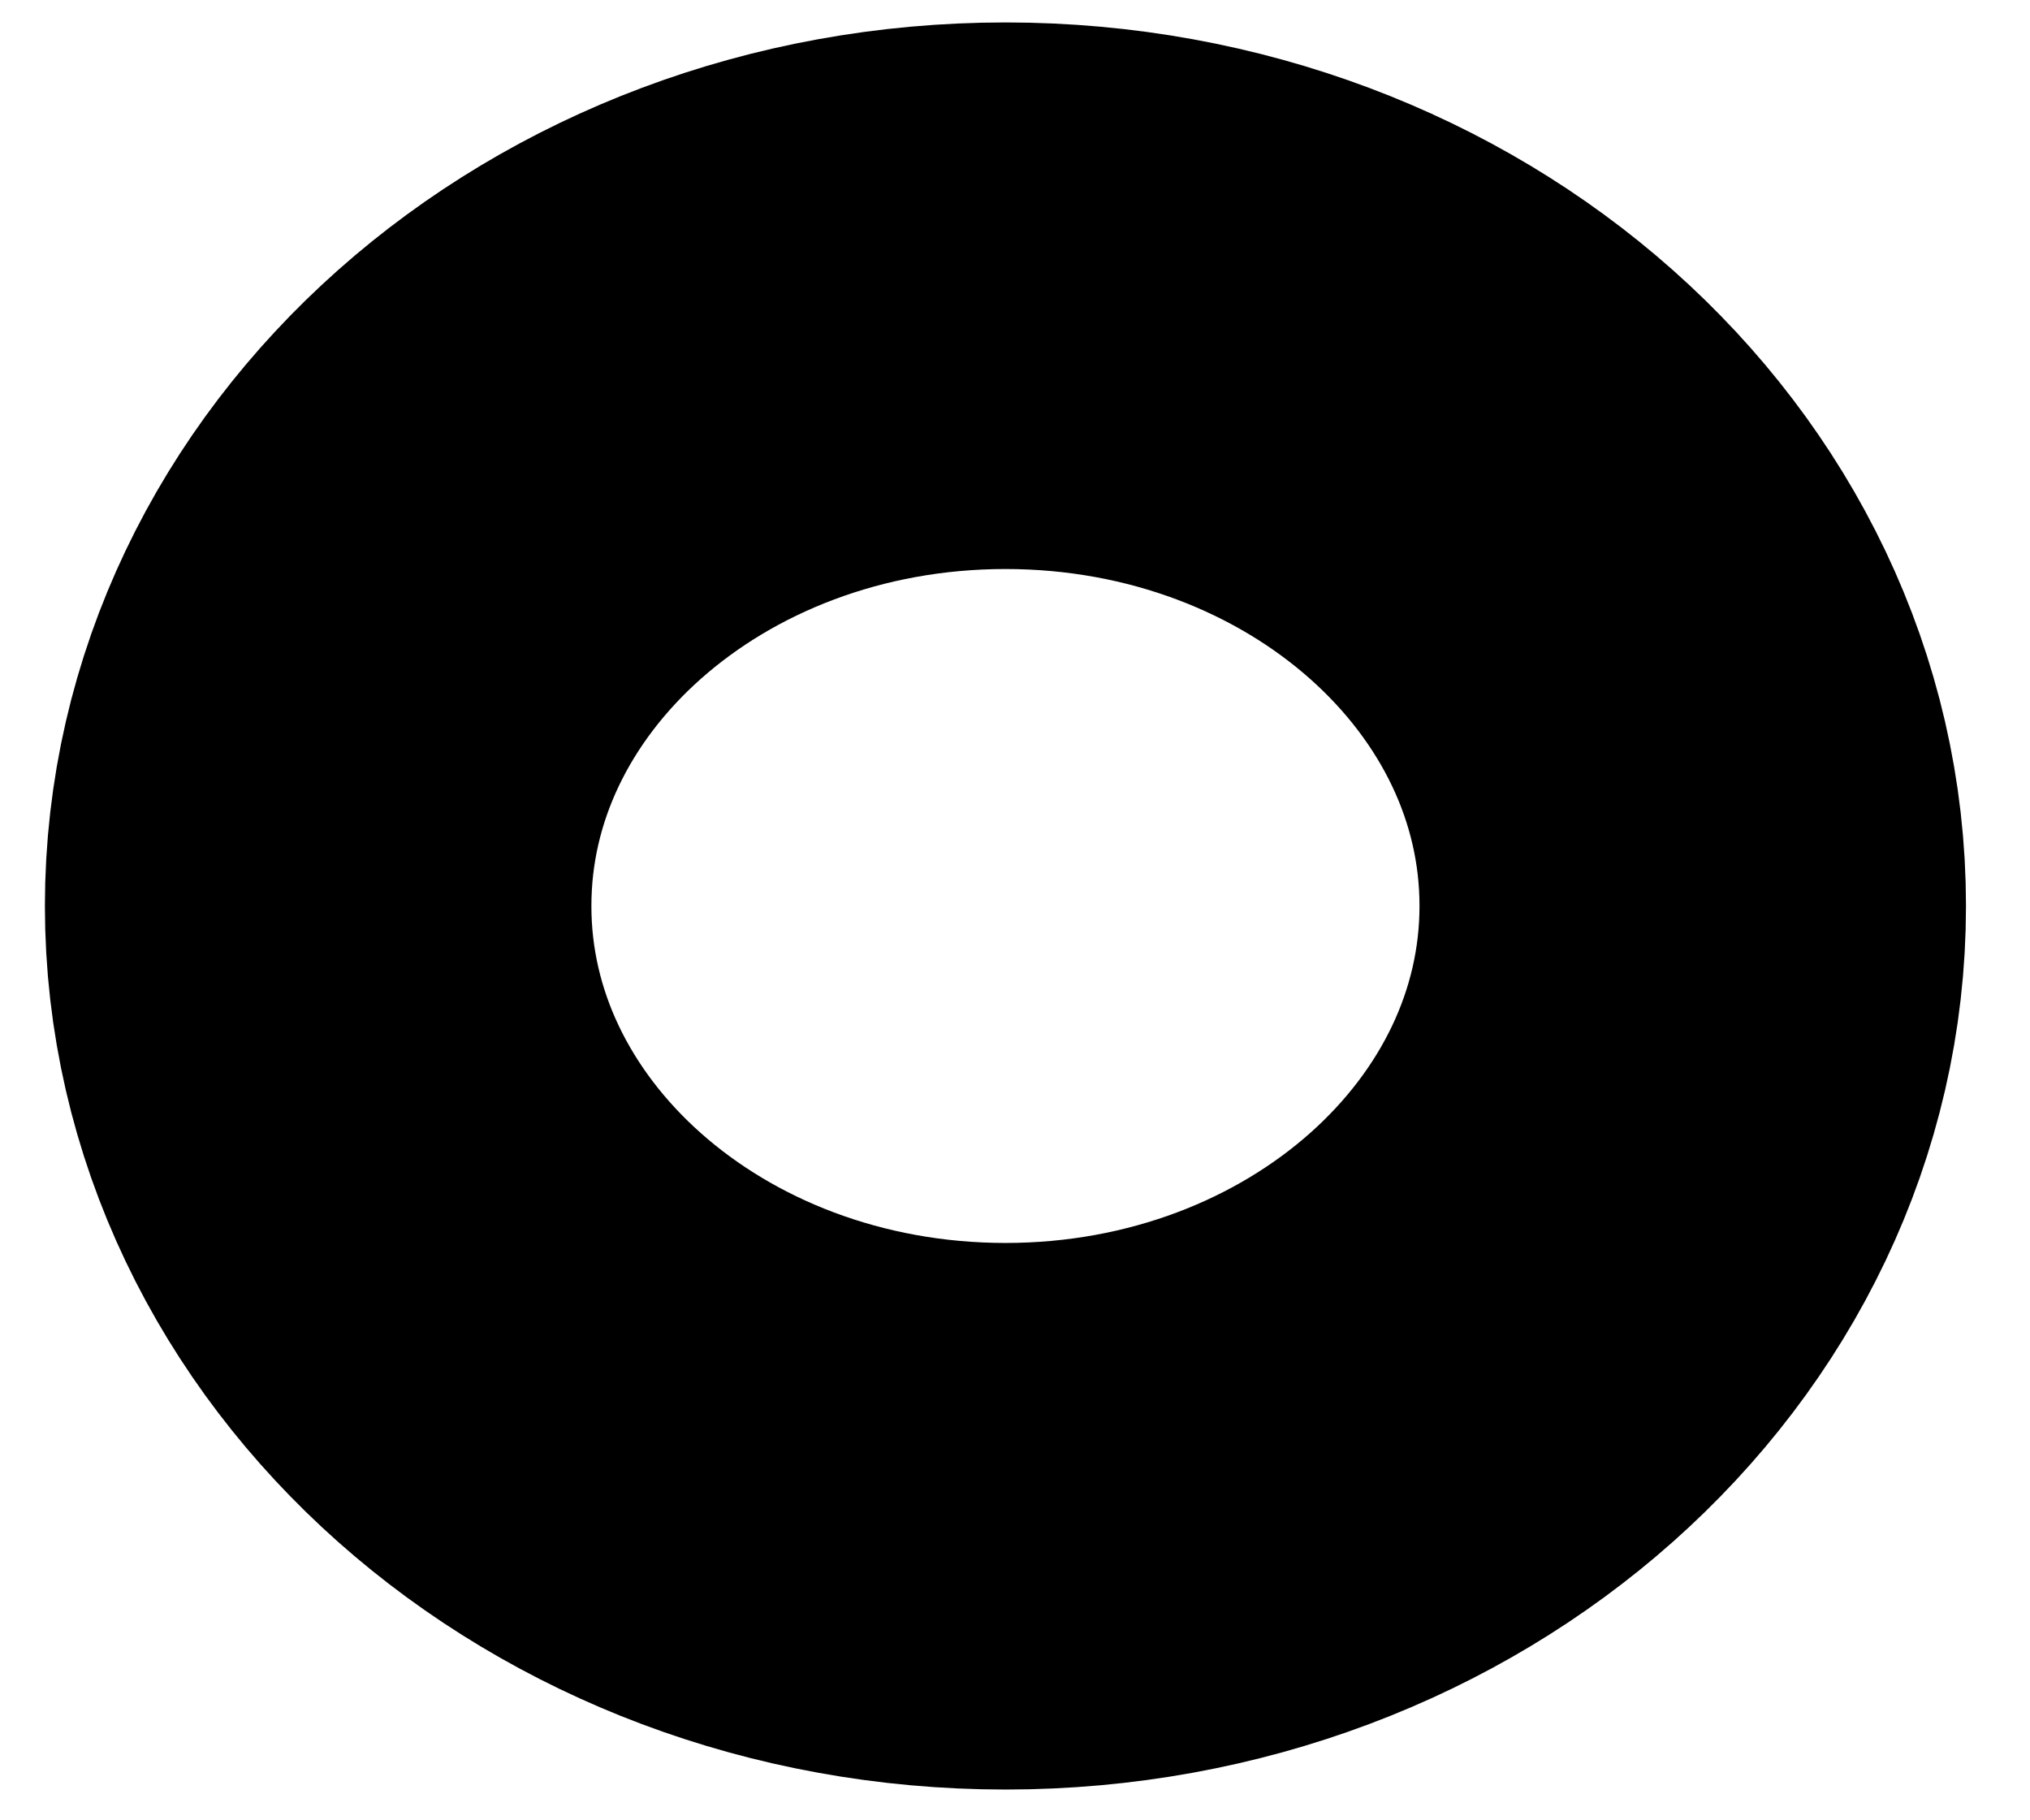 <?xml version="1.0" encoding="UTF-8" standalone="no"?><svg width='29' height='26' viewBox='0 0 29 26' fill='none' xmlns='http://www.w3.org/2000/svg'>
<path d='M14.364 21.657C19.786 21.657 24.182 17.754 24.182 12.94C24.182 8.126 19.786 4.224 14.364 4.224C8.941 4.224 4.545 8.126 4.545 12.94C4.545 17.754 8.941 21.657 14.364 21.657Z' stroke='black' stroke-width='7.807' stroke-miterlimit='1.5' stroke-linecap='round' stroke-linejoin='round'/>
</svg>
